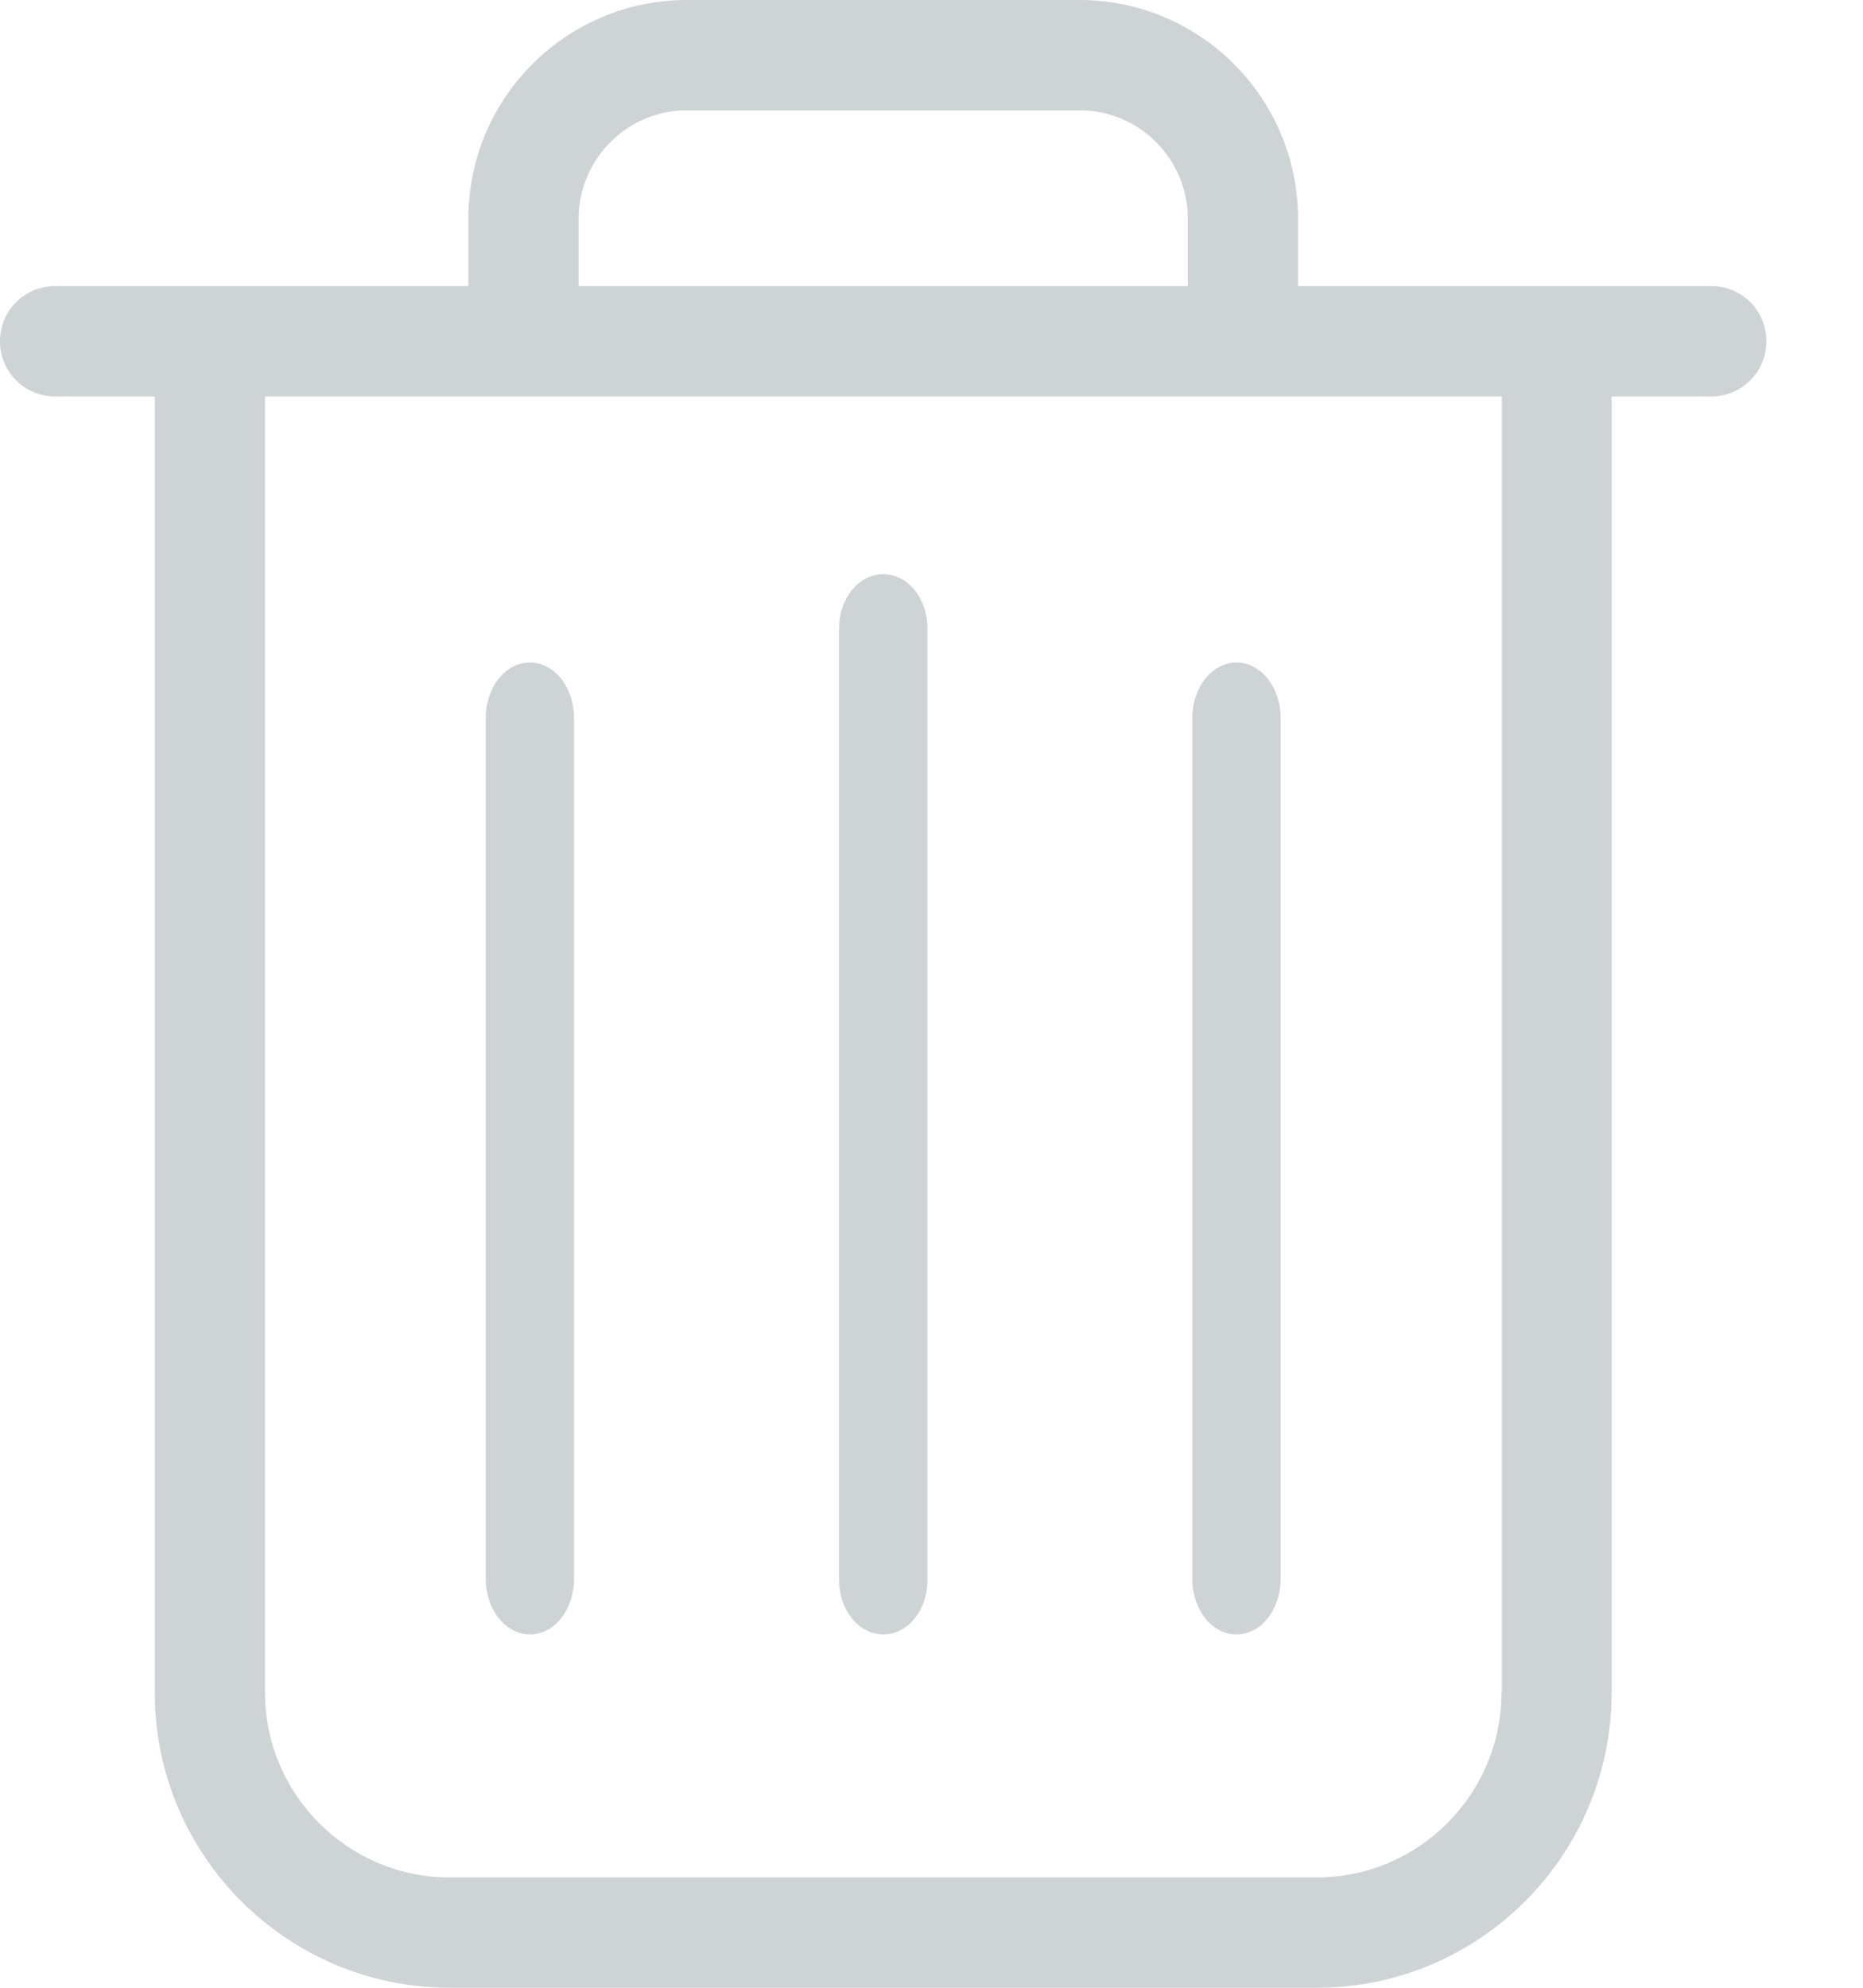 <?xml version="1.0" encoding="UTF-8"?>
<svg width="15px" height="16px" viewBox="0 0 15 16" version="1.1" xmlns="http://www.w3.org/2000/svg" xmlns:xlink="http://www.w3.org/1999/xlink">
    <!-- Generator: sketchtool 50.2 (55047) - http://www.bohemiancoding.com/sketch -->
    <title>D41E5C1A-DDFF-4B10-9915-E642B13139D3</title>
    <desc>Created with sketchtool.</desc>
    <defs></defs>
    <g id="Symbols" stroke="none" stroke-width="1" fill="none" fill-rule="evenodd">
        <g id="Group" fill="#CED3D6">
            <g>
                <path d="M13.779,2.303 L10.451,2.303 L10.451,1.76 C10.451,0.789 9.662,0 8.693,0 L5.53,0 C4.56,0 3.771,0.789 3.771,1.76 L3.771,2.303 L0.444,2.303 C0.197,2.303 0,2.5 0,2.747 C0,2.993 0.197,3.191 0.444,3.191 L1.246,3.191 L1.246,13.625 C1.246,14.934 2.311,16 3.62,16 L10.603,16 C11.911,16 12.976,14.934 12.976,13.625 L12.976,3.191 L13.779,3.191 C14.025,3.191 14.222,2.993 14.222,2.747 C14.222,2.5 14.025,2.303 13.779,2.303 Z M4.659,1.76 C4.659,1.28 5.05,0.888 5.53,0.888 L8.693,0.888 C9.172,0.888 9.564,1.28 9.564,1.76 L9.564,2.303 L4.659,2.303 L4.659,1.76 Z M12.089,13.625 C12.089,14.444 11.421,15.112 10.603,15.112 L3.62,15.112 C2.801,15.112 2.134,14.444 2.134,13.625 L2.134,3.191 L12.092,3.191 L12.092,13.625 L12.089,13.625 Z" id="Fill-1"></path>
                <path d="M7.111,13.156 C7.309,13.156 7.467,12.963 7.467,12.722 L7.467,5.056 C7.467,4.815 7.309,4.622 7.111,4.622 C6.914,4.622 6.756,4.815 6.756,5.056 L6.756,12.719 C6.756,12.96 6.914,13.156 7.111,13.156 Z" id="Fill-2"></path>
                <path d="M4.267,13.156 C4.464,13.156 4.622,12.957 4.622,12.708 L4.622,5.781 C4.622,5.532 4.464,5.333 4.267,5.333 C4.069,5.333 3.911,5.532 3.911,5.781 L3.911,12.708 C3.911,12.957 4.072,13.156 4.267,13.156 Z" id="Fill-3"></path>
                <path d="M9.956,13.156 C10.153,13.156 10.311,12.957 10.311,12.708 L10.311,5.781 C10.311,5.532 10.153,5.333 9.956,5.333 C9.758,5.333 9.6,5.532 9.6,5.781 L9.6,12.708 C9.6,12.957 9.758,13.156 9.956,13.156 Z" id="Fill-4"></path>
            </g>
        </g>
    </g>
</svg>
